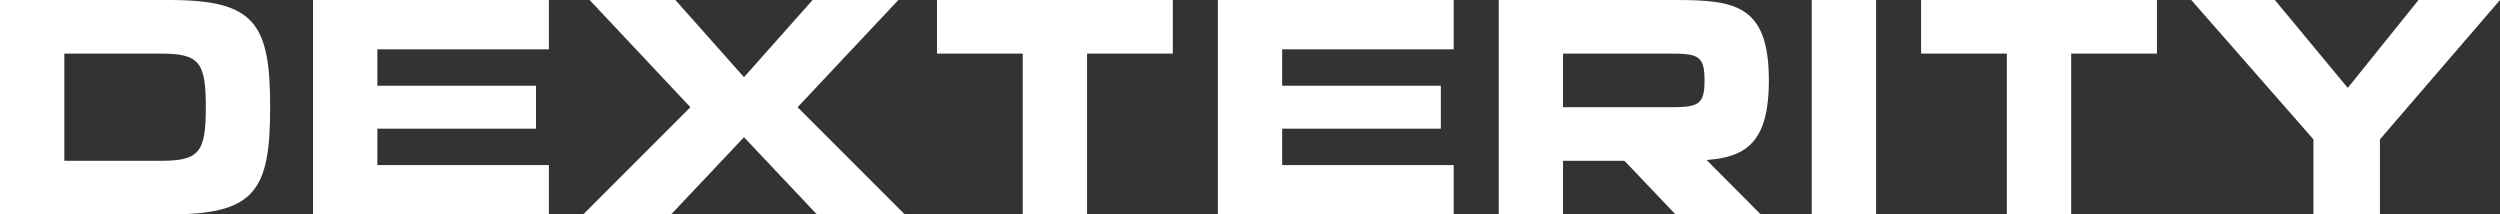<svg width="1166" height="100" viewBox="0 0 1166 100" fill="none" xmlns="http://www.w3.org/2000/svg">
<rect x="0" y="0" width="1166" height="100" fill="#333333" stroke="none"/>
<g clip-path="url(#clip0_2372_15029)">
<path d="M1079 100V65L1022 0H1061L1095 41L1128 0H1166L1110 65V100H1079ZM936 100V25H896V0H1006V25H966V100H936ZM845 100V0H875V100H845ZM699 100V0H781C809 0 825 2 825 37.5C825 73 809 75 783 75H729V100H699ZM729 50H779C792 50 795 49 795 37.5C795 26 792 25 779 25H729V50Z" fill="white"/>
<path d="M746.044 62.926L747.255 64.072L781.454 100H821.224L784.322 62.926H746.044ZM568 0H678V23H598V40H672V60H598V77H678V100H568V0ZM477 100V25H437V0H547V25H507V100H477ZM272 100L322 50L275 0H315L347 36L379 0H419L372 50L422 100H381L347 64L313 100H272ZM146 0H256V23H176V40H250V60H176V77H256V100H146V0ZM0 100V0H79C119 0 126 11 126 50C126 89 119 100 79 100H0ZM30 75H75C93 75 96 71 96 50C96 29 93 25 75 25H30V75Z" fill="white"/>
</g>
<defs>
<clipPath id="clip0_2372_15029">
<rect width="1166" height="100" fill="white"/>
</clipPath>
</defs>
</svg>

